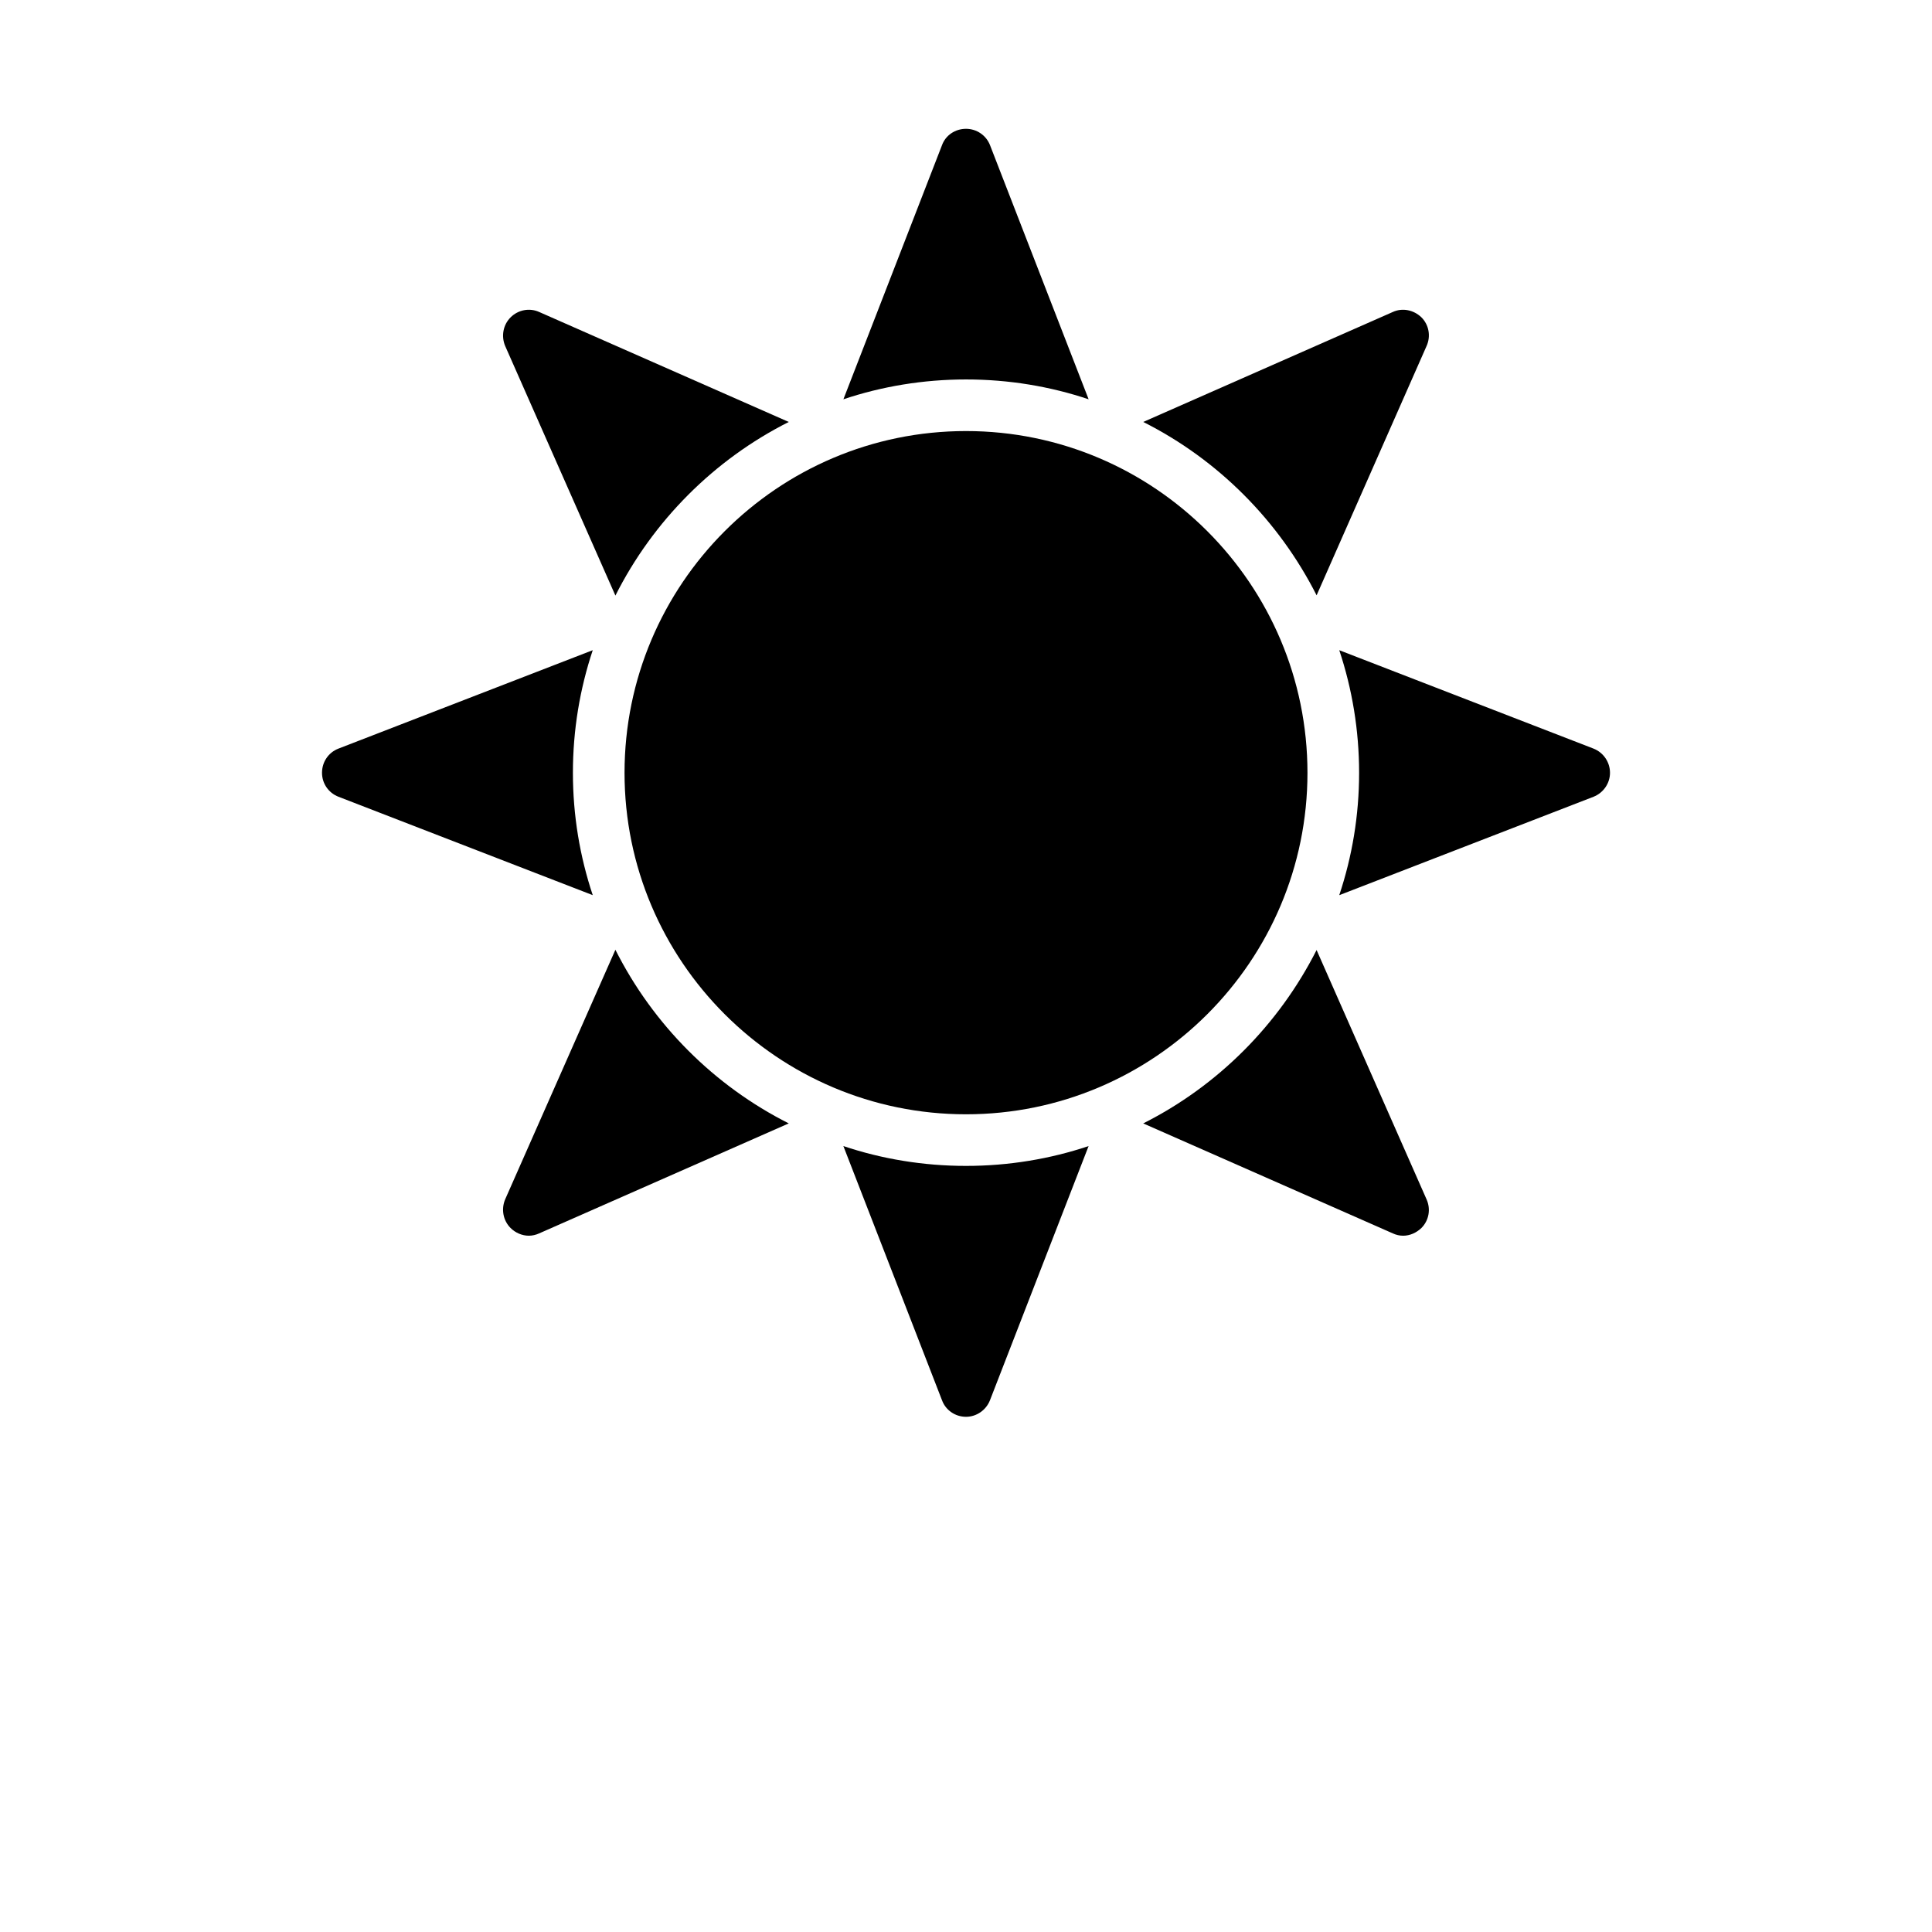 <?xml version="1.0" encoding="UTF-8"?>
<svg version="1.1" viewBox="0 0 700 700" xmlns="http://www.w3.org/2000/svg" xmlns:xlink="http://www.w3.org/1999/xlink">
 <g>
  <path d="m226.28 280.01c0 68.227 55.5 123.72 123.72 123.72 68.227 0 123.72-55.5 123.72-123.72 0-68.332-55.5-123.83-123.72-123.83s-123.72 55.5-123.72 123.83z"/>
  <path d="m515.02 114.99c-2.801-2.707-6.906-3.547-10.359-1.961l-90.441 39.852c27.066 13.625 49.094 35.746 62.812 62.812l39.852-90.348c1.59-3.543 0.84-7.652-1.863-10.355z"/>
  <path d="m414.21 407.03 90.441 39.852c1.215 0.559 2.426 0.84 3.734 0.84 2.426 0 4.762-1.027 6.625-2.801 2.707-2.707 3.453-6.812 1.867-10.359l-39.852-90.348c-13.723 27.07-35.75 49.188-62.816 62.816z"/>
  <path d="m305.57 415.24 35.746 92.121c1.305 3.547 4.762 5.973 8.68 5.973 3.828 0 7.281-2.426 8.68-5.973l35.746-92.121c-13.906 4.668-28.934 7.188-44.426 7.188s-30.52-2.519-44.426-7.188z"/>
  <path d="m222.97 344.12-39.945 90.441c-1.492 3.547-0.746 7.652 1.961 10.359 1.773 1.773 4.199 2.801 6.625 2.801 1.215 0 2.519-0.281 3.734-0.84l90.441-39.852c-27.07-13.633-49.188-35.844-62.816-62.91z"/>
  <path d="m577.36 271.23-92.121-35.652c4.668 14 7.188 28.934 7.188 44.426s-2.519 30.332-7.188 44.332l92.121-35.652c3.547-1.398 5.973-4.852 5.973-8.68 0-3.922-2.426-7.375-5.973-8.773z"/>
  <path d="m116.67 280c0 3.828 2.332 7.281 5.973 8.68l92.121 35.652c-4.668-14-7.188-28.84-7.188-44.332s2.519-30.426 7.188-44.426l-92.121 35.652c-3.641 1.398-5.973 4.852-5.973 8.773z"/>
  <path d="m184.99 114.99c-2.707 2.707-3.453 6.812-1.961 10.359l39.945 90.441c13.625-27.066 35.746-49.281 62.812-62.906l-90.441-39.852c-3.543-1.59-7.648-0.75-10.355 1.957z"/>
  <path d="m394.43 144.67-35.746-92.121c-1.398-3.547-4.852-5.879-8.68-5.879-3.918 0-7.375 2.332-8.68 5.879l-35.746 92.121c13.906-4.668 28.934-7.188 44.426-7.188s30.52 2.519 44.426 7.188z"/>
  <use x="70" y="700" xlink:href="#m"/>
 </g>
</svg>
